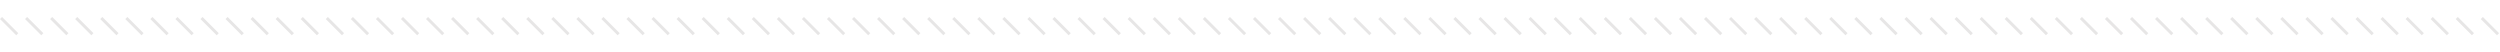<svg width="1694" height="35" viewBox="0 0 1694 13" fill="none" xmlns="http://www.w3.org/2000/svg">
<line x1="0.707" y1="1.211" x2="11.687" y2="12.19" stroke="#0A0808" stroke-opacity="0.1" stroke-width="2"/>
<line x1="17.688" y1="1.211" x2="28.667" y2="12.19" stroke="#0A0808" stroke-opacity="0.1" stroke-width="2"/>
<line x1="34.666" y1="1.211" x2="45.646" y2="12.19" stroke="#0A0808" stroke-opacity="0.1" stroke-width="2"/>
<line x1="51.647" y1="1.211" x2="62.626" y2="12.19" stroke="#0A0808" stroke-opacity="0.1" stroke-width="2"/>
<line x1="68.625" y1="1.211" x2="79.605" y2="12.19" stroke="#0A0808" stroke-opacity="0.1" stroke-width="2"/>
<line x1="85.606" y1="1.211" x2="96.585" y2="12.19" stroke="#0A0808" stroke-opacity="0.1" stroke-width="2"/>
<line x1="102.584" y1="1.211" x2="113.564" y2="12.19" stroke="#0A0808" stroke-opacity="0.1" stroke-width="2"/>
<line x1="119.565" y1="1.211" x2="130.544" y2="12.19" stroke="#0A0808" stroke-opacity="0.1" stroke-width="2"/>
<line x1="136.543" y1="1.211" x2="147.523" y2="12.19" stroke="#0A0808" stroke-opacity="0.1" stroke-width="2"/>
<line x1="153.524" y1="1.211" x2="164.503" y2="12.19" stroke="#0A0808" stroke-opacity="0.1" stroke-width="2"/>
<line x1="170.502" y1="1.211" x2="181.482" y2="12.19" stroke="#0A0808" stroke-opacity="0.1" stroke-width="2"/>
<line x1="187.482" y1="1.211" x2="198.462" y2="12.19" stroke="#0A0808" stroke-opacity="0.1" stroke-width="2"/>
<line x1="204.461" y1="1.211" x2="215.441" y2="12.19" stroke="#0A0808" stroke-opacity="0.1" stroke-width="2"/>
<line x1="221.441" y1="1.211" x2="232.421" y2="12.19" stroke="#0A0808" stroke-opacity="0.1" stroke-width="2"/>
<line x1="238.42" y1="1.211" x2="249.4" y2="12.19" stroke="#0A0808" stroke-opacity="0.1" stroke-width="2"/>
<line x1="255.4" y1="1.211" x2="266.38" y2="12.19" stroke="#0A0808" stroke-opacity="0.1" stroke-width="2"/>
<line x1="272.379" y1="1.211" x2="283.359" y2="12.19" stroke="#0A0808" stroke-opacity="0.1" stroke-width="2"/>
<line x1="289.359" y1="1.211" x2="300.339" y2="12.19" stroke="#0A0808" stroke-opacity="0.1" stroke-width="2"/>
<line x1="306.34" y1="1.211" x2="317.319" y2="12.19" stroke="#0A0808" stroke-opacity="0.1" stroke-width="2"/>
<line x1="323.318" y1="1.211" x2="334.298" y2="12.19" stroke="#0A0808" stroke-opacity="0.1" stroke-width="2"/>
<line x1="340.299" y1="1.211" x2="351.278" y2="12.19" stroke="#0A0808" stroke-opacity="0.1" stroke-width="2"/>
<line x1="357.277" y1="1.211" x2="368.257" y2="12.19" stroke="#0A0808" stroke-opacity="0.1" stroke-width="2"/>
<line x1="374.258" y1="1.211" x2="385.237" y2="12.19" stroke="#0A0808" stroke-opacity="0.1" stroke-width="2"/>
<line x1="391.236" y1="1.211" x2="402.216" y2="12.19" stroke="#0A0808" stroke-opacity="0.1" stroke-width="2"/>
<line x1="408.217" y1="1.211" x2="419.196" y2="12.19" stroke="#0A0808" stroke-opacity="0.1" stroke-width="2"/>
<line x1="425.195" y1="1.211" x2="436.175" y2="12.19" stroke="#0A0808" stroke-opacity="0.1" stroke-width="2"/>
<line x1="442.176" y1="1.211" x2="453.155" y2="12.19" stroke="#0A0808" stroke-opacity="0.1" stroke-width="2"/>
<line x1="459.154" y1="1.211" x2="470.134" y2="12.19" stroke="#0A0808" stroke-opacity="0.1" stroke-width="2"/>
<line x1="476.135" y1="1.211" x2="487.114" y2="12.19" stroke="#0A0808" stroke-opacity="0.1" stroke-width="2"/>
<line x1="493.113" y1="1.211" x2="504.093" y2="12.19" stroke="#0A0808" stroke-opacity="0.1" stroke-width="2"/>
<line x1="510.094" y1="1.211" x2="521.073" y2="12.19" stroke="#0A0808" stroke-opacity="0.1" stroke-width="2"/>
<line x1="527.072" y1="1.211" x2="538.052" y2="12.19" stroke="#0A0808" stroke-opacity="0.1" stroke-width="2"/>
<line x1="544.053" y1="1.211" x2="555.032" y2="12.19" stroke="#0A0808" stroke-opacity="0.1" stroke-width="2"/>
<line x1="561.033" y1="1.211" x2="572.013" y2="12.19" stroke="#0A0808" stroke-opacity="0.1" stroke-width="2"/>
<line x1="578.012" y1="1.211" x2="588.991" y2="12.19" stroke="#0A0808" stroke-opacity="0.1" stroke-width="2"/>
<line x1="594.992" y1="1.211" x2="605.972" y2="12.19" stroke="#0A0808" stroke-opacity="0.1" stroke-width="2"/>
<line x1="611.971" y1="1.211" x2="622.95" y2="12.19" stroke="#0A0808" stroke-opacity="0.1" stroke-width="2"/>
<line x1="628.951" y1="1.211" x2="639.931" y2="12.19" stroke="#0A0808" stroke-opacity="0.1" stroke-width="2"/>
<line x1="645.93" y1="1.211" x2="656.909" y2="12.19" stroke="#0A0808" stroke-opacity="0.1" stroke-width="2"/>
<line x1="662.91" y1="1.211" x2="673.89" y2="12.19" stroke="#0A0808" stroke-opacity="0.1" stroke-width="2"/>
<line x1="679.889" y1="1.211" x2="690.868" y2="12.19" stroke="#0A0808" stroke-opacity="0.1" stroke-width="2"/>
<line x1="696.869" y1="1.211" x2="707.849" y2="12.19" stroke="#0A0808" stroke-opacity="0.1" stroke-width="2"/>
<line x1="713.848" y1="1.211" x2="724.827" y2="12.19" stroke="#0A0808" stroke-opacity="0.1" stroke-width="2"/>
<line x1="730.828" y1="1.211" x2="741.808" y2="12.19" stroke="#0A0808" stroke-opacity="0.1" stroke-width="2"/>
<line x1="747.807" y1="1.211" x2="758.786" y2="12.19" stroke="#0A0808" stroke-opacity="0.1" stroke-width="2"/>
<line x1="764.787" y1="1.211" x2="775.767" y2="12.19" stroke="#0A0808" stroke-opacity="0.1" stroke-width="2"/>
<line x1="781.766" y1="1.211" x2="792.745" y2="12.19" stroke="#0A0808" stroke-opacity="0.1" stroke-width="2"/>
<line x1="798.746" y1="1.211" x2="809.726" y2="12.19" stroke="#0A0808" stroke-opacity="0.1" stroke-width="2"/>
<line x1="815.727" y1="1.211" x2="826.706" y2="12.19" stroke="#0A0808" stroke-opacity="0.1" stroke-width="2"/>
<line x1="832.705" y1="1.211" x2="843.685" y2="12.19" stroke="#0A0808" stroke-opacity="0.1" stroke-width="2"/>
<line x1="849.686" y1="1.211" x2="860.665" y2="12.19" stroke="#0A0808" stroke-opacity="0.1" stroke-width="2"/>
<line x1="866.664" y1="1.211" x2="877.644" y2="12.19" stroke="#0A0808" stroke-opacity="0.1" stroke-width="2"/>
<line x1="883.645" y1="1.211" x2="894.624" y2="12.19" stroke="#0A0808" stroke-opacity="0.1" stroke-width="2"/>
<line x1="900.623" y1="1.211" x2="911.603" y2="12.19" stroke="#0A0808" stroke-opacity="0.1" stroke-width="2"/>
<line x1="917.604" y1="1.211" x2="928.583" y2="12.19" stroke="#0A0808" stroke-opacity="0.1" stroke-width="2"/>
<line x1="934.582" y1="1.211" x2="945.562" y2="12.19" stroke="#0A0808" stroke-opacity="0.1" stroke-width="2"/>
<line x1="951.563" y1="1.211" x2="962.542" y2="12.19" stroke="#0A0808" stroke-opacity="0.1" stroke-width="2"/>
<line x1="968.541" y1="1.211" x2="979.521" y2="12.19" stroke="#0A0808" stroke-opacity="0.1" stroke-width="2"/>
<line x1="985.522" y1="1.211" x2="996.501" y2="12.19" stroke="#0A0808" stroke-opacity="0.1" stroke-width="2"/>
<line x1="1002.5" y1="1.211" x2="1013.48" y2="12.19" stroke="#0A0808" stroke-opacity="0.1" stroke-width="2"/>
<line x1="1019.48" y1="1.211" x2="1030.46" y2="12.19" stroke="#0A0808" stroke-opacity="0.1" stroke-width="2"/>
<line x1="1036.46" y1="1.211" x2="1047.44" y2="12.19" stroke="#0A0808" stroke-opacity="0.1" stroke-width="2"/>
<line x1="1053.44" y1="1.211" x2="1064.42" y2="12.19" stroke="#0A0808" stroke-opacity="0.1" stroke-width="2"/>
<line x1="1070.42" y1="1.211" x2="1081.4" y2="12.19" stroke="#0A0808" stroke-opacity="0.1" stroke-width="2"/>
<line x1="1087.4" y1="1.211" x2="1098.38" y2="12.19" stroke="#0A0808" stroke-opacity="0.1" stroke-width="2"/>
<line x1="1104.38" y1="1.211" x2="1115.36" y2="12.19" stroke="#0A0808" stroke-opacity="0.1" stroke-width="2"/>
<line x1="1121.36" y1="1.211" x2="1132.34" y2="12.19" stroke="#0A0808" stroke-opacity="0.1" stroke-width="2"/>
<line x1="1138.34" y1="1.211" x2="1149.32" y2="12.19" stroke="#0A0808" stroke-opacity="0.1" stroke-width="2"/>
<line x1="1155.32" y1="1.211" x2="1166.3" y2="12.19" stroke="#0A0808" stroke-opacity="0.1" stroke-width="2"/>
<line x1="1172.29" y1="1.211" x2="1183.27" y2="12.19" stroke="#0A0808" stroke-opacity="0.1" stroke-width="2"/>
<line x1="1189.28" y1="1.211" x2="1200.26" y2="12.19" stroke="#0A0808" stroke-opacity="0.1" stroke-width="2"/>
<line x1="1206.25" y1="1.211" x2="1217.23" y2="12.19" stroke="#0A0808" stroke-opacity="0.1" stroke-width="2"/>
<line x1="1223.23" y1="1.211" x2="1234.21" y2="12.19" stroke="#0A0808" stroke-opacity="0.1" stroke-width="2"/>
<line x1="1240.21" y1="1.211" x2="1251.19" y2="12.19" stroke="#0A0808" stroke-opacity="0.1" stroke-width="2"/>
<line x1="1257.19" y1="1.211" x2="1268.17" y2="12.19" stroke="#0A0808" stroke-opacity="0.1" stroke-width="2"/>
<line x1="1274.17" y1="1.211" x2="1285.15" y2="12.19" stroke="#0A0808" stroke-opacity="0.1" stroke-width="2"/>
<line x1="1291.15" y1="1.211" x2="1302.13" y2="12.19" stroke="#0A0808" stroke-opacity="0.1" stroke-width="2"/>
<line x1="1308.13" y1="1.211" x2="1319.11" y2="12.19" stroke="#0A0808" stroke-opacity="0.1" stroke-width="2"/>
<line x1="1325.11" y1="1.211" x2="1336.09" y2="12.19" stroke="#0A0808" stroke-opacity="0.1" stroke-width="2"/>
<line x1="1342.09" y1="1.211" x2="1353.07" y2="12.19" stroke="#0A0808" stroke-opacity="0.1" stroke-width="2"/>
<line x1="1359.07" y1="1.211" x2="1370.05" y2="12.19" stroke="#0A0808" stroke-opacity="0.1" stroke-width="2"/>
<line x1="1376.05" y1="1.211" x2="1387.03" y2="12.19" stroke="#0A0808" stroke-opacity="0.1" stroke-width="2"/>
<line x1="1393.03" y1="1.211" x2="1404.01" y2="12.19" stroke="#0A0808" stroke-opacity="0.1" stroke-width="2"/>
<line x1="1410.01" y1="1.211" x2="1420.99" y2="12.19" stroke="#0A0808" stroke-opacity="0.1" stroke-width="2"/>
<line x1="1426.99" y1="1.211" x2="1437.97" y2="12.19" stroke="#0A0808" stroke-opacity="0.1" stroke-width="2"/>
<line x1="1443.97" y1="1.211" x2="1454.95" y2="12.19" stroke="#0A0808" stroke-opacity="0.1" stroke-width="2"/>
<line x1="1460.95" y1="1.211" x2="1471.93" y2="12.19" stroke="#0A0808" stroke-opacity="0.1" stroke-width="2"/>
<line x1="1477.93" y1="1.211" x2="1488.91" y2="12.19" stroke="#0A0808" stroke-opacity="0.1" stroke-width="2"/>
<line x1="1494.91" y1="1.211" x2="1505.89" y2="12.19" stroke="#0A0808" stroke-opacity="0.1" stroke-width="2"/>
<line x1="1511.88" y1="1.211" x2="1522.86" y2="12.19" stroke="#0A0808" stroke-opacity="0.1" stroke-width="2"/>
<line x1="1528.87" y1="1.211" x2="1539.84" y2="12.19" stroke="#0A0808" stroke-opacity="0.1" stroke-width="2"/>
<line x1="1545.84" y1="1.211" x2="1556.82" y2="12.19" stroke="#0A0808" stroke-opacity="0.1" stroke-width="2"/>
<line x1="1562.82" y1="1.211" x2="1573.8" y2="12.19" stroke="#0A0808" stroke-opacity="0.1" stroke-width="2"/>
<line x1="1579.8" y1="1.211" x2="1590.78" y2="12.19" stroke="#0A0808" stroke-opacity="0.1" stroke-width="2"/>
<line x1="1596.78" y1="1.211" x2="1607.76" y2="12.19" stroke="#0A0808" stroke-opacity="0.1" stroke-width="2"/>
<line x1="1613.76" y1="1.211" x2="1624.74" y2="12.19" stroke="#0A0808" stroke-opacity="0.1" stroke-width="2"/>
<line x1="1630.74" y1="1.211" x2="1641.72" y2="12.19" stroke="#0A0808" stroke-opacity="0.1" stroke-width="2"/>
<line x1="1647.72" y1="1.211" x2="1658.7" y2="12.19" stroke="#0A0808" stroke-opacity="0.1" stroke-width="2"/>
<line x1="1664.7" y1="1.211" x2="1675.68" y2="12.19" stroke="#0A0808" stroke-opacity="0.1" stroke-width="2"/>
<line x1="1681.68" y1="1.211" x2="1692.66" y2="12.19" stroke="#0A0808" stroke-opacity="0.1" stroke-width="2"/>
</svg>

